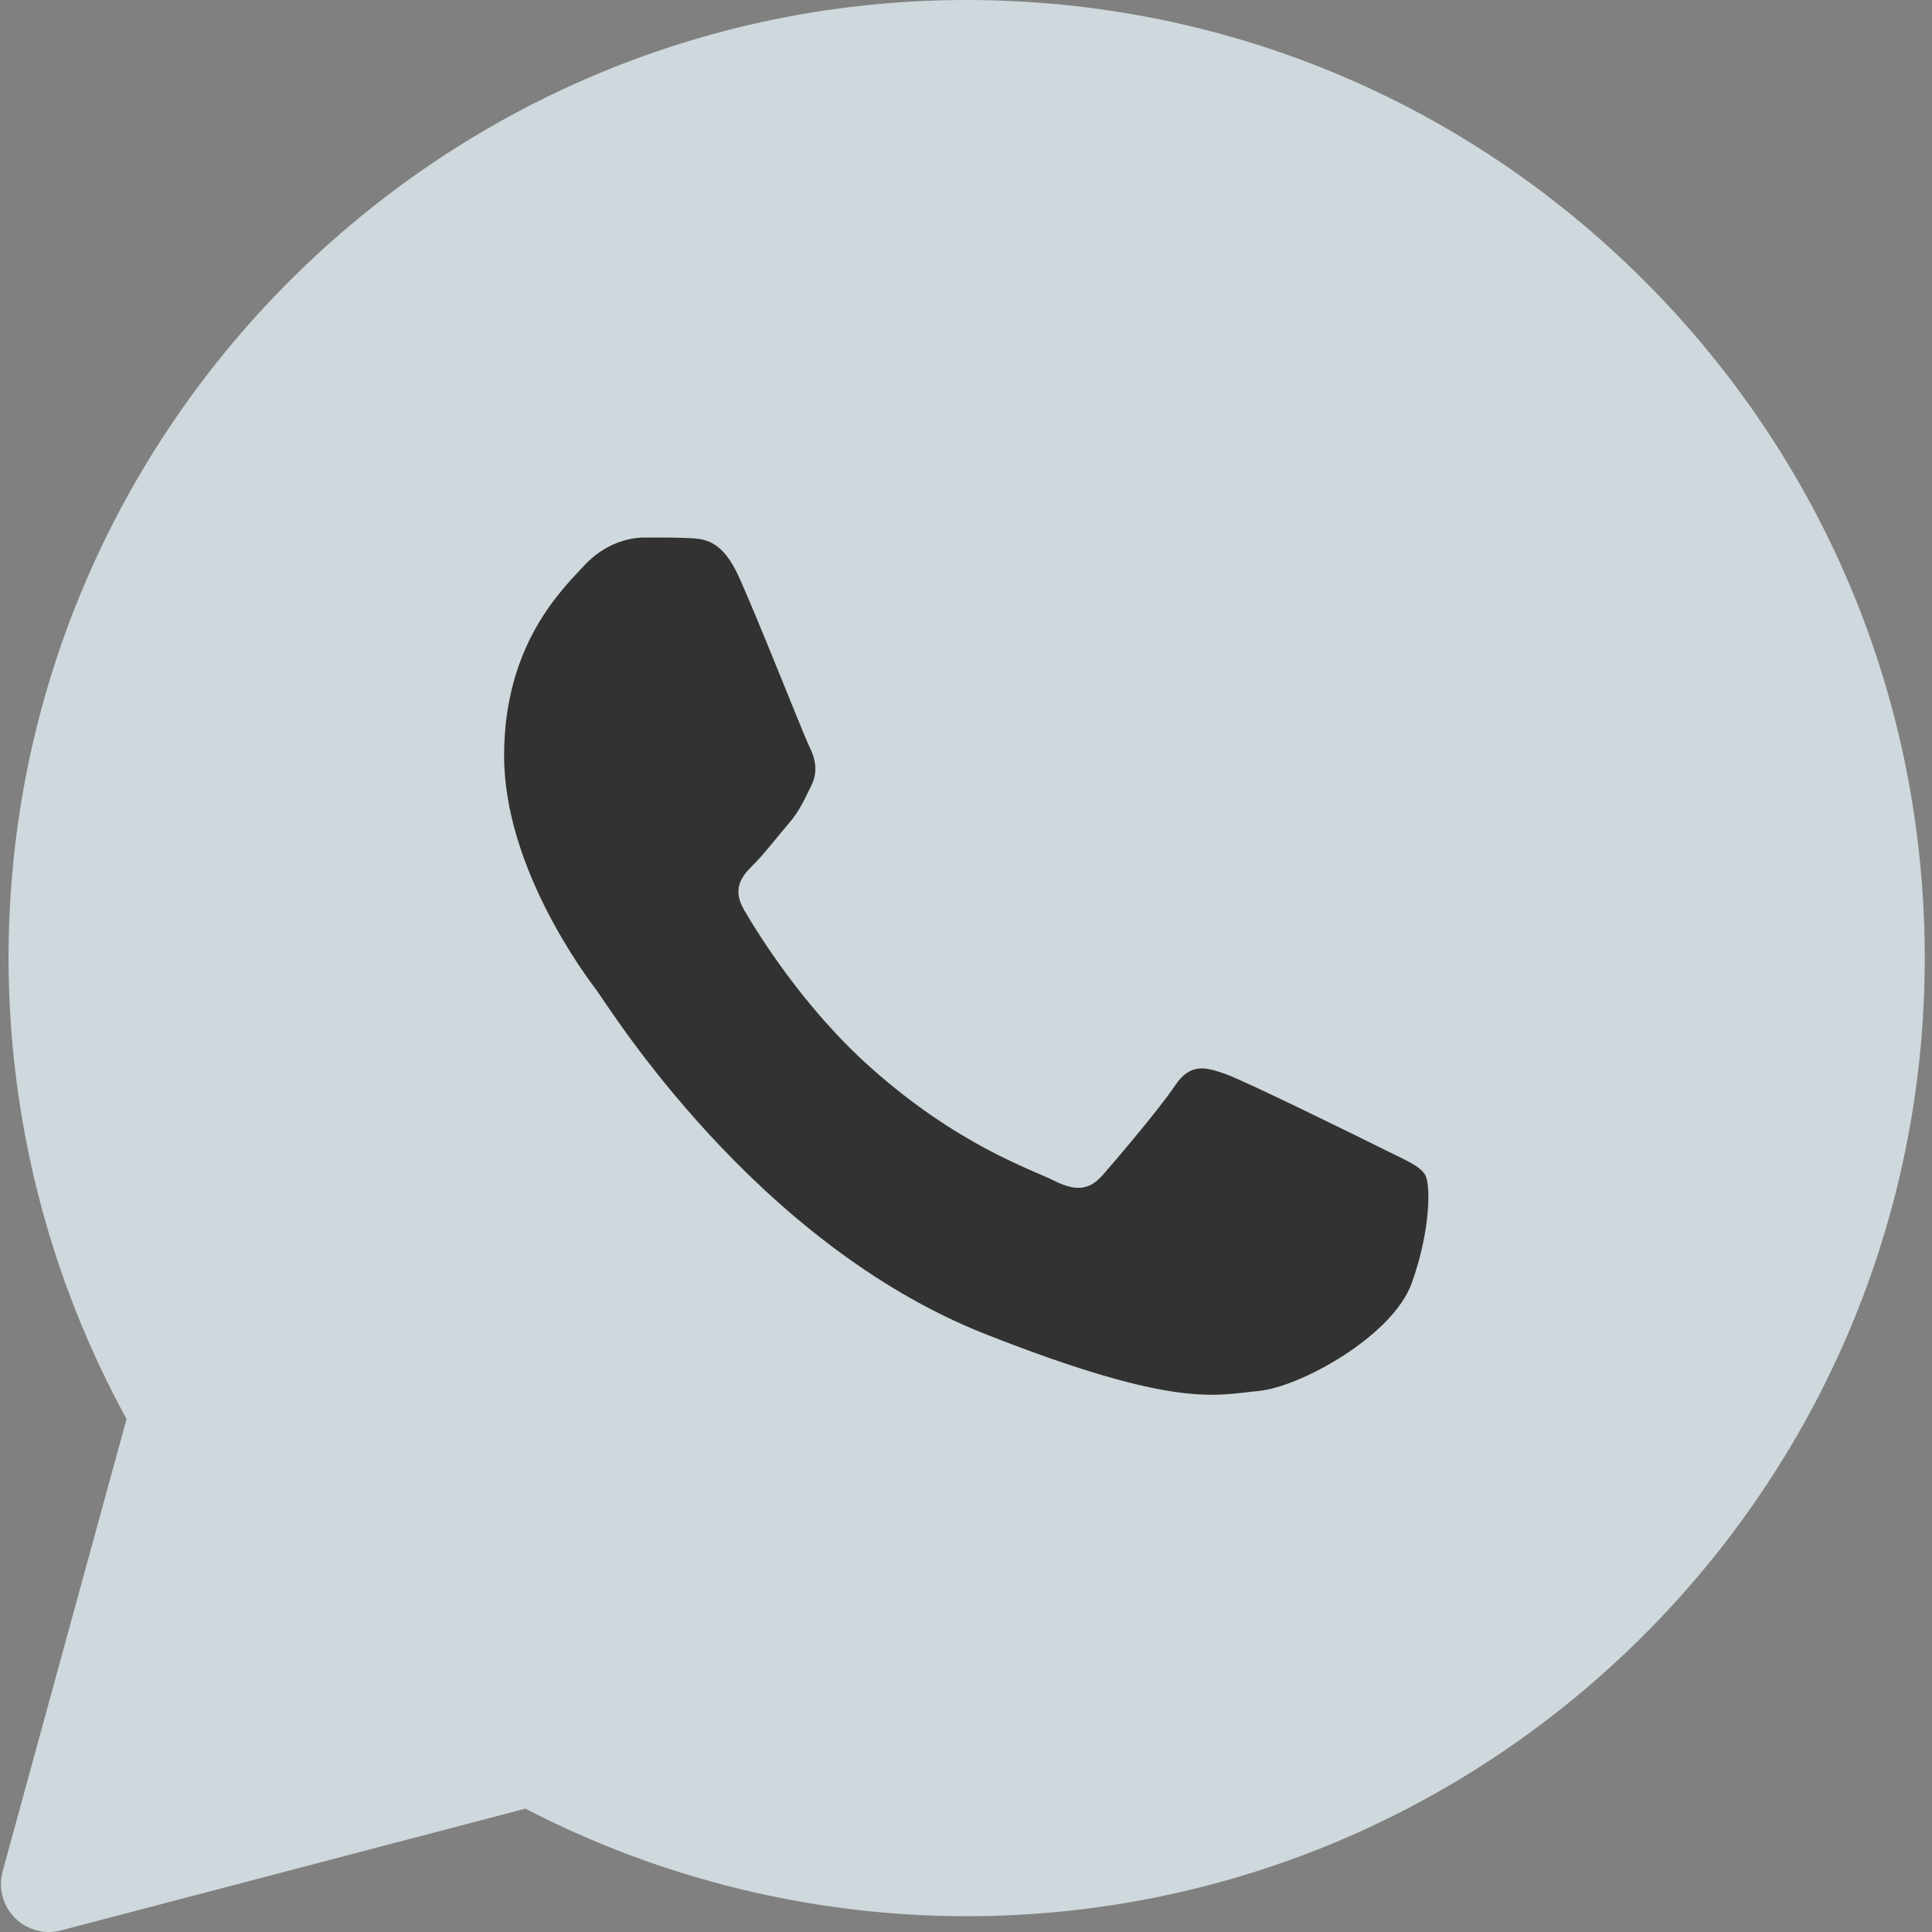 <svg width="40" height="40" viewBox="0 0 40 40" fill="none" xmlns="http://www.w3.org/2000/svg">
<rect x="0" y="0" width="40" height="40" fill="#808080" stroke="none"/>
<g clip-path="url(#clip0_106_926)">
<path fill-rule="evenodd" clip-rule="evenodd" d="M1.012 39.007L3.685 29.246C2.036 26.389 1.169 23.148 1.17 19.828C1.175 9.442 9.626 0.992 20.013 0.992C25.054 0.994 29.784 2.957 33.342 6.516C36.899 10.077 38.858 14.809 38.856 19.843C38.852 30.229 30.398 38.68 20.013 38.68C20.012 38.68 20.013 38.68 20.013 38.68H20.006C16.852 38.679 13.753 37.888 11.001 36.386L1.012 39.007Z" fill="white"/>
<path fill-rule="evenodd" clip-rule="evenodd" d="M1.012 39.503C0.881 39.503 0.754 39.451 0.659 39.356C0.535 39.23 0.487 39.046 0.533 38.877L3.152 29.313C1.529 26.429 0.672 23.154 0.674 19.829C0.678 9.168 9.353 0.496 20.013 0.496C25.184 0.498 30.042 2.512 33.693 6.166C37.345 9.821 39.354 14.678 39.352 19.843C39.348 30.503 30.672 39.176 20.013 39.176C16.848 39.175 13.717 38.394 10.938 36.916L1.138 39.486C1.096 39.498 1.054 39.503 1.012 39.503Z" fill="#CFD8DC"/>
<path fill-rule="evenodd" clip-rule="evenodd" d="M20.013 0.992C25.054 0.994 29.784 2.957 33.342 6.516C36.899 10.077 38.858 14.809 38.856 19.843C38.852 30.229 30.398 38.68 20.013 38.68H20.006C16.852 38.679 13.753 37.888 11.001 36.386L1.012 39.007L3.686 29.246C2.036 26.39 1.169 23.148 1.17 19.828C1.175 9.442 9.626 0.992 20.013 0.992ZM20.013 0C9.081 0 0.182 8.894 0.177 19.828C0.176 23.17 1.02 26.463 2.62 29.378L0.054 38.746C-0.039 39.088 0.056 39.453 0.306 39.705C0.495 39.896 0.75 40 1.012 40C1.096 40 1.181 39.989 1.264 39.967L10.878 37.446C13.684 38.903 16.831 39.672 20.006 39.673C30.946 39.673 39.845 30.778 39.85 19.844C39.852 14.546 37.79 9.563 34.046 5.816C30.299 2.067 25.316 0.002 20.013 0Z" fill="#CFD8DC"/>
<path fill-rule="evenodd" clip-rule="evenodd" d="M31.091 8.765C28.134 5.806 24.203 4.175 20.018 4.174C11.38 4.174 4.354 11.197 4.35 19.829C4.349 22.788 5.177 25.668 6.745 28.162L7.118 28.755L5.535 34.532L11.463 32.977L12.036 33.317C14.44 34.744 17.197 35.498 20.007 35.499H20.013C28.646 35.499 35.671 28.476 35.674 19.842C35.675 15.659 34.049 11.725 31.091 8.765Z" fill="#CFD8DC"/>
<path fill-rule="evenodd" clip-rule="evenodd" d="M15.303 11.954C14.951 11.17 14.58 11.154 14.243 11.14C13.968 11.128 13.655 11.129 13.341 11.129C13.027 11.129 12.517 11.248 12.086 11.719C11.654 12.19 10.437 13.329 10.437 15.645C10.437 17.962 12.124 20.201 12.36 20.514C12.595 20.828 15.617 25.733 20.402 27.621C24.379 29.189 25.189 28.878 26.052 28.799C26.916 28.721 28.838 27.661 29.23 26.561C29.622 25.462 29.622 24.52 29.505 24.323C29.387 24.127 29.073 24.009 28.603 23.773C28.133 23.537 25.817 22.399 25.386 22.242C24.954 22.085 24.64 22.007 24.326 22.478C24.012 22.949 23.11 24.009 22.835 24.323C22.56 24.638 22.285 24.677 21.815 24.441C21.344 24.205 19.828 23.709 18.029 22.105C16.629 20.858 15.684 19.316 15.409 18.845C15.134 18.374 15.38 18.119 15.616 17.884C15.827 17.673 16.086 17.334 16.322 17.059C16.558 16.784 16.636 16.588 16.793 16.274C16.95 15.96 16.871 15.685 16.753 15.45C16.637 15.213 15.722 12.885 15.303 11.954Z" fill="#323232"/>
</g>
<defs>
<clipPath id="clip0_106_926">
<rect width="40" height="40" fill="white"/>
</clipPath>
</defs>
</svg>
